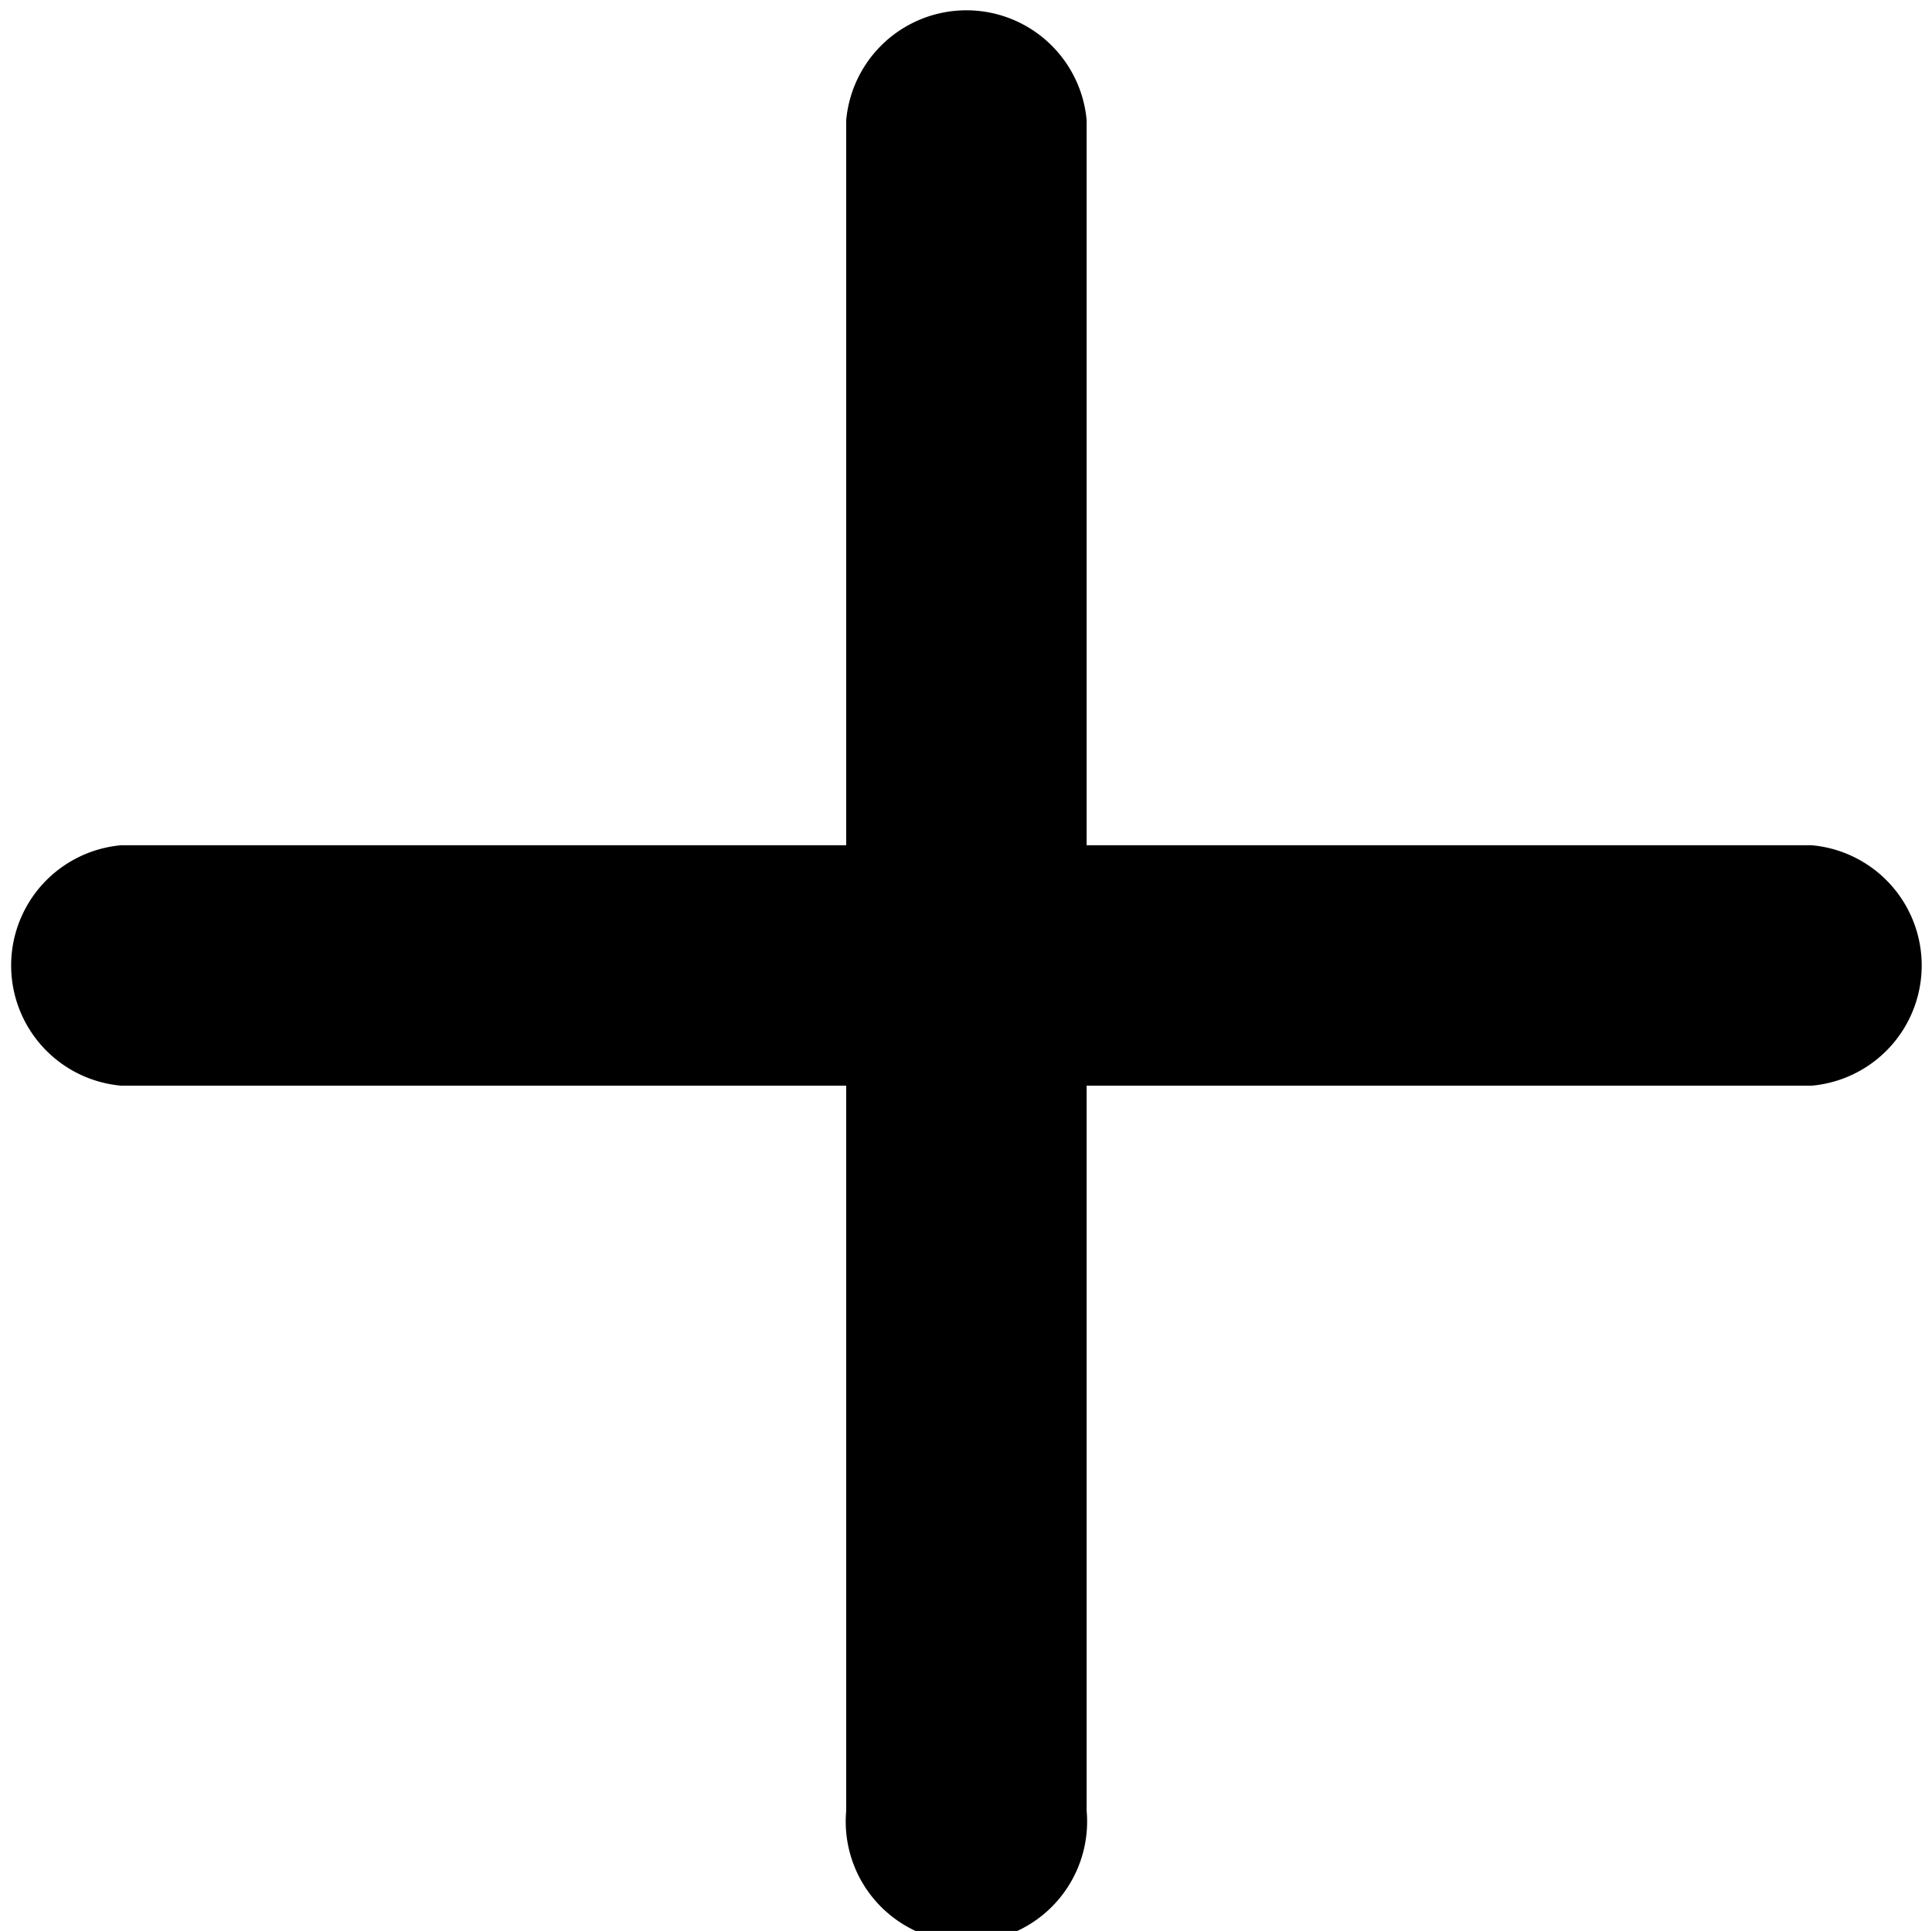 <svg xmlns="http://www.w3.org/2000/svg" width="16.007" height="16" viewBox="0 0 16.007 16">
  <defs>
    <style>
      .plus-cls-1 {
        fill: none;
      }
    </style>
  </defs>
  <g id="Group_23" data-name="Group 23" transform="translate(-587 -153)">
    <rect id="Rectangle_13" data-name="Rectangle 13" class="plus-cls-1" width="16" height="16"
      transform="translate(587 153)" />
    <path id="Icon_Add" data-name="Icon Add"
      d="M23.969,15.969H17.961V9.961a1,1,0,0,0-1.992,0v6.008H9.961a1,1,0,0,0,0,1.992h6.008v6.008a1,1,0,1,0,1.992,0V17.961h6.008a1,1,0,0,0,0-1.992Z"
      transform="translate(578.042 144.035)" />
  </g>
</svg>